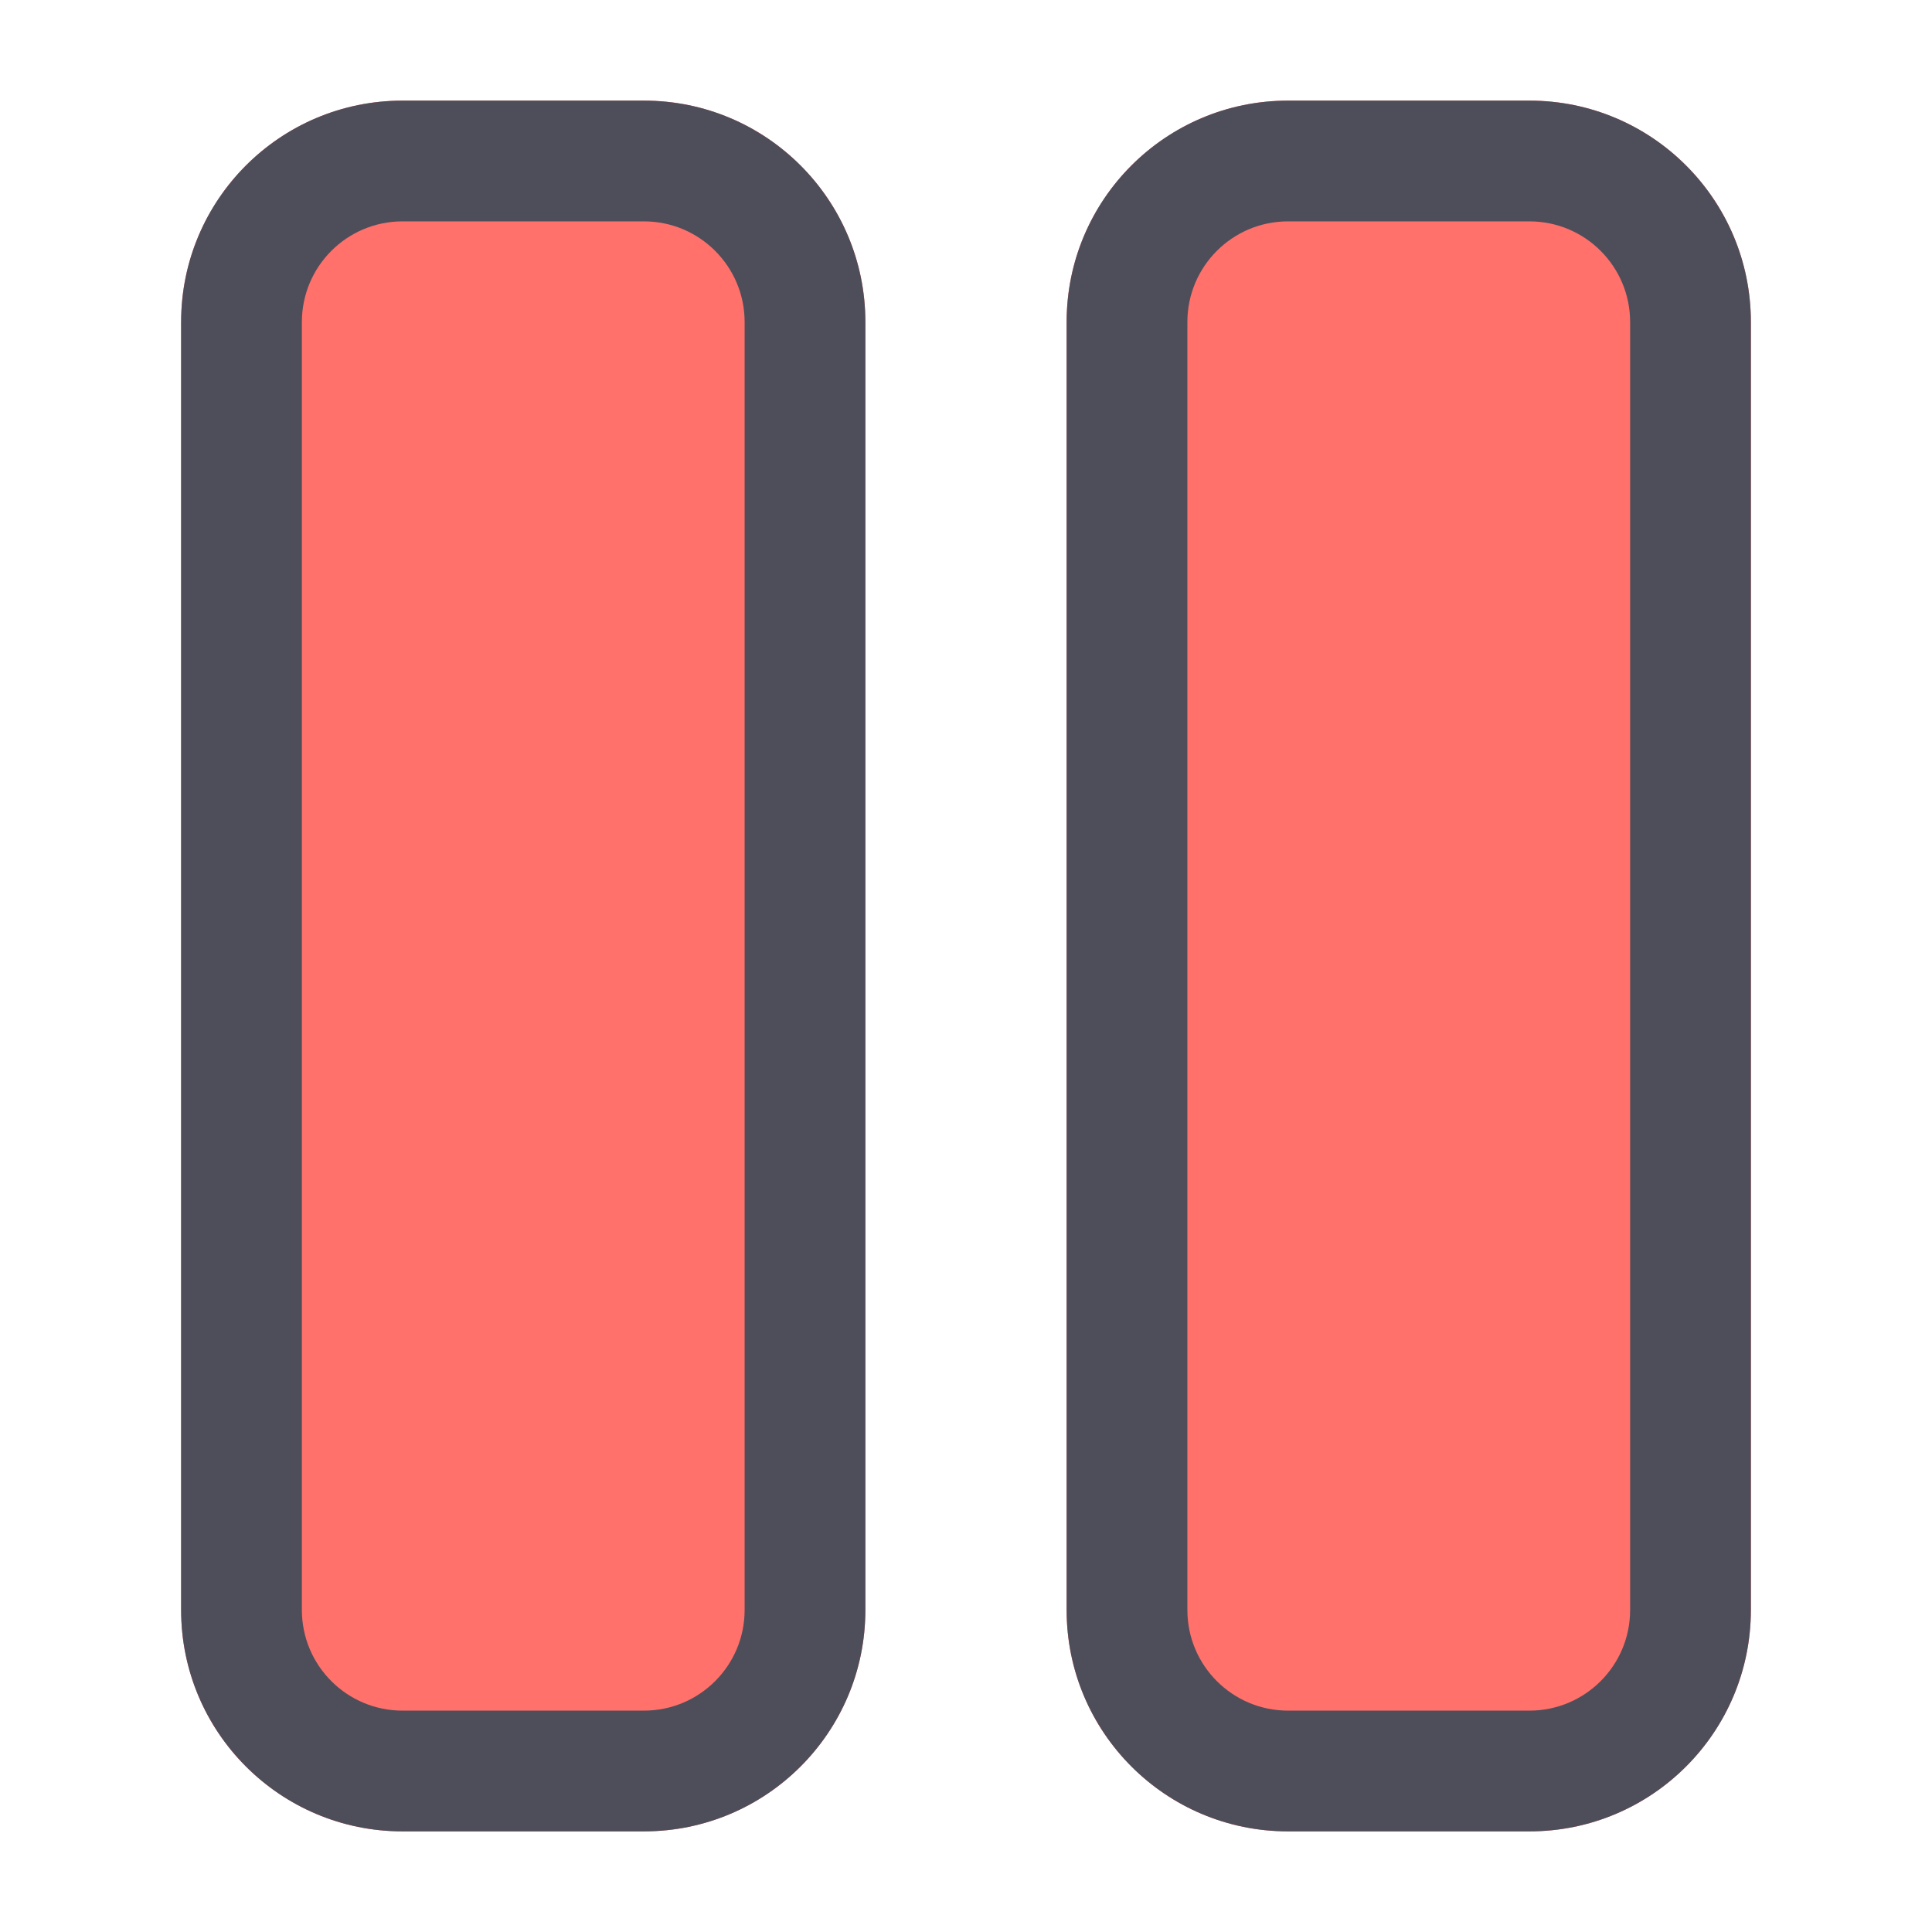 <?xml version="1.0"?>
<svg xmlns="http://www.w3.org/2000/svg" xmlns:xlink="http://www.w3.org/1999/xlink" xmlns:svgjs="http://svgjs.com/svgjs" version="1.1" width="512" height="512" x="0" y="0" viewBox="0 0 24 24" style="enable-background:new 0 0 512 512" xml:space="preserve" class=""><g><path xmlns="http://www.w3.org/2000/svg" d="m5 1.25c-1.519 0-2.75 1.231-2.75 2.75v16c0 1.519 1.231 2.75 2.75 2.75h3c1.519 0 2.75-1.231 2.75-2.75v-16c0-1.519-1.231-2.75-2.75-2.75z" fill="#ff716a" data-original="#f44336" style="" class=""/><path xmlns="http://www.w3.org/2000/svg" d="m16 1.25c-1.519 0-2.75 1.231-2.75 2.75v16c0 1.519 1.231 2.75 2.75 2.75h3c1.519 0 2.75-1.231 2.75-2.75v-16c0-1.519-1.231-2.75-2.75-2.75z" fill="#ff716a" data-original="#f44336" style="" class=""/><g xmlns="http://www.w3.org/2000/svg" clip-rule="evenodd" fill="#000" fill-rule="evenodd"><path d="m5 1.25c-1.519 0-2.75 1.231-2.75 2.75v16c0 1.519 1.231 2.75 2.75 2.75h3c1.519 0 2.75-1.231 2.75-2.75v-16c0-1.519-1.231-2.75-2.75-2.75zm-1.25 2.75c0-.69.56-1.25 1.25-1.25h3c.69 0 1.25.56 1.25 1.25v16c0 .69-.56 1.25-1.25 1.25h-3c-.69 0-1.25-.56-1.25-1.25z" fill="#4e4e5a" data-original="#000000" style="" class=""/><path d="m16 1.25c-1.519 0-2.75 1.231-2.75 2.75v16c0 1.519 1.231 2.75 2.75 2.75h3c1.519 0 2.75-1.231 2.75-2.75v-16c0-1.519-1.231-2.75-2.75-2.75zm-1.25 2.75c0-.69.56-1.25 1.25-1.25h3c.69 0 1.25.56 1.25 1.25v16c0 .69-.56 1.25-1.25 1.25h-3c-.69 0-1.25-.56-1.25-1.25z" fill="#4e4e5a" data-original="#000000" style="" class=""/></g></g></svg>
